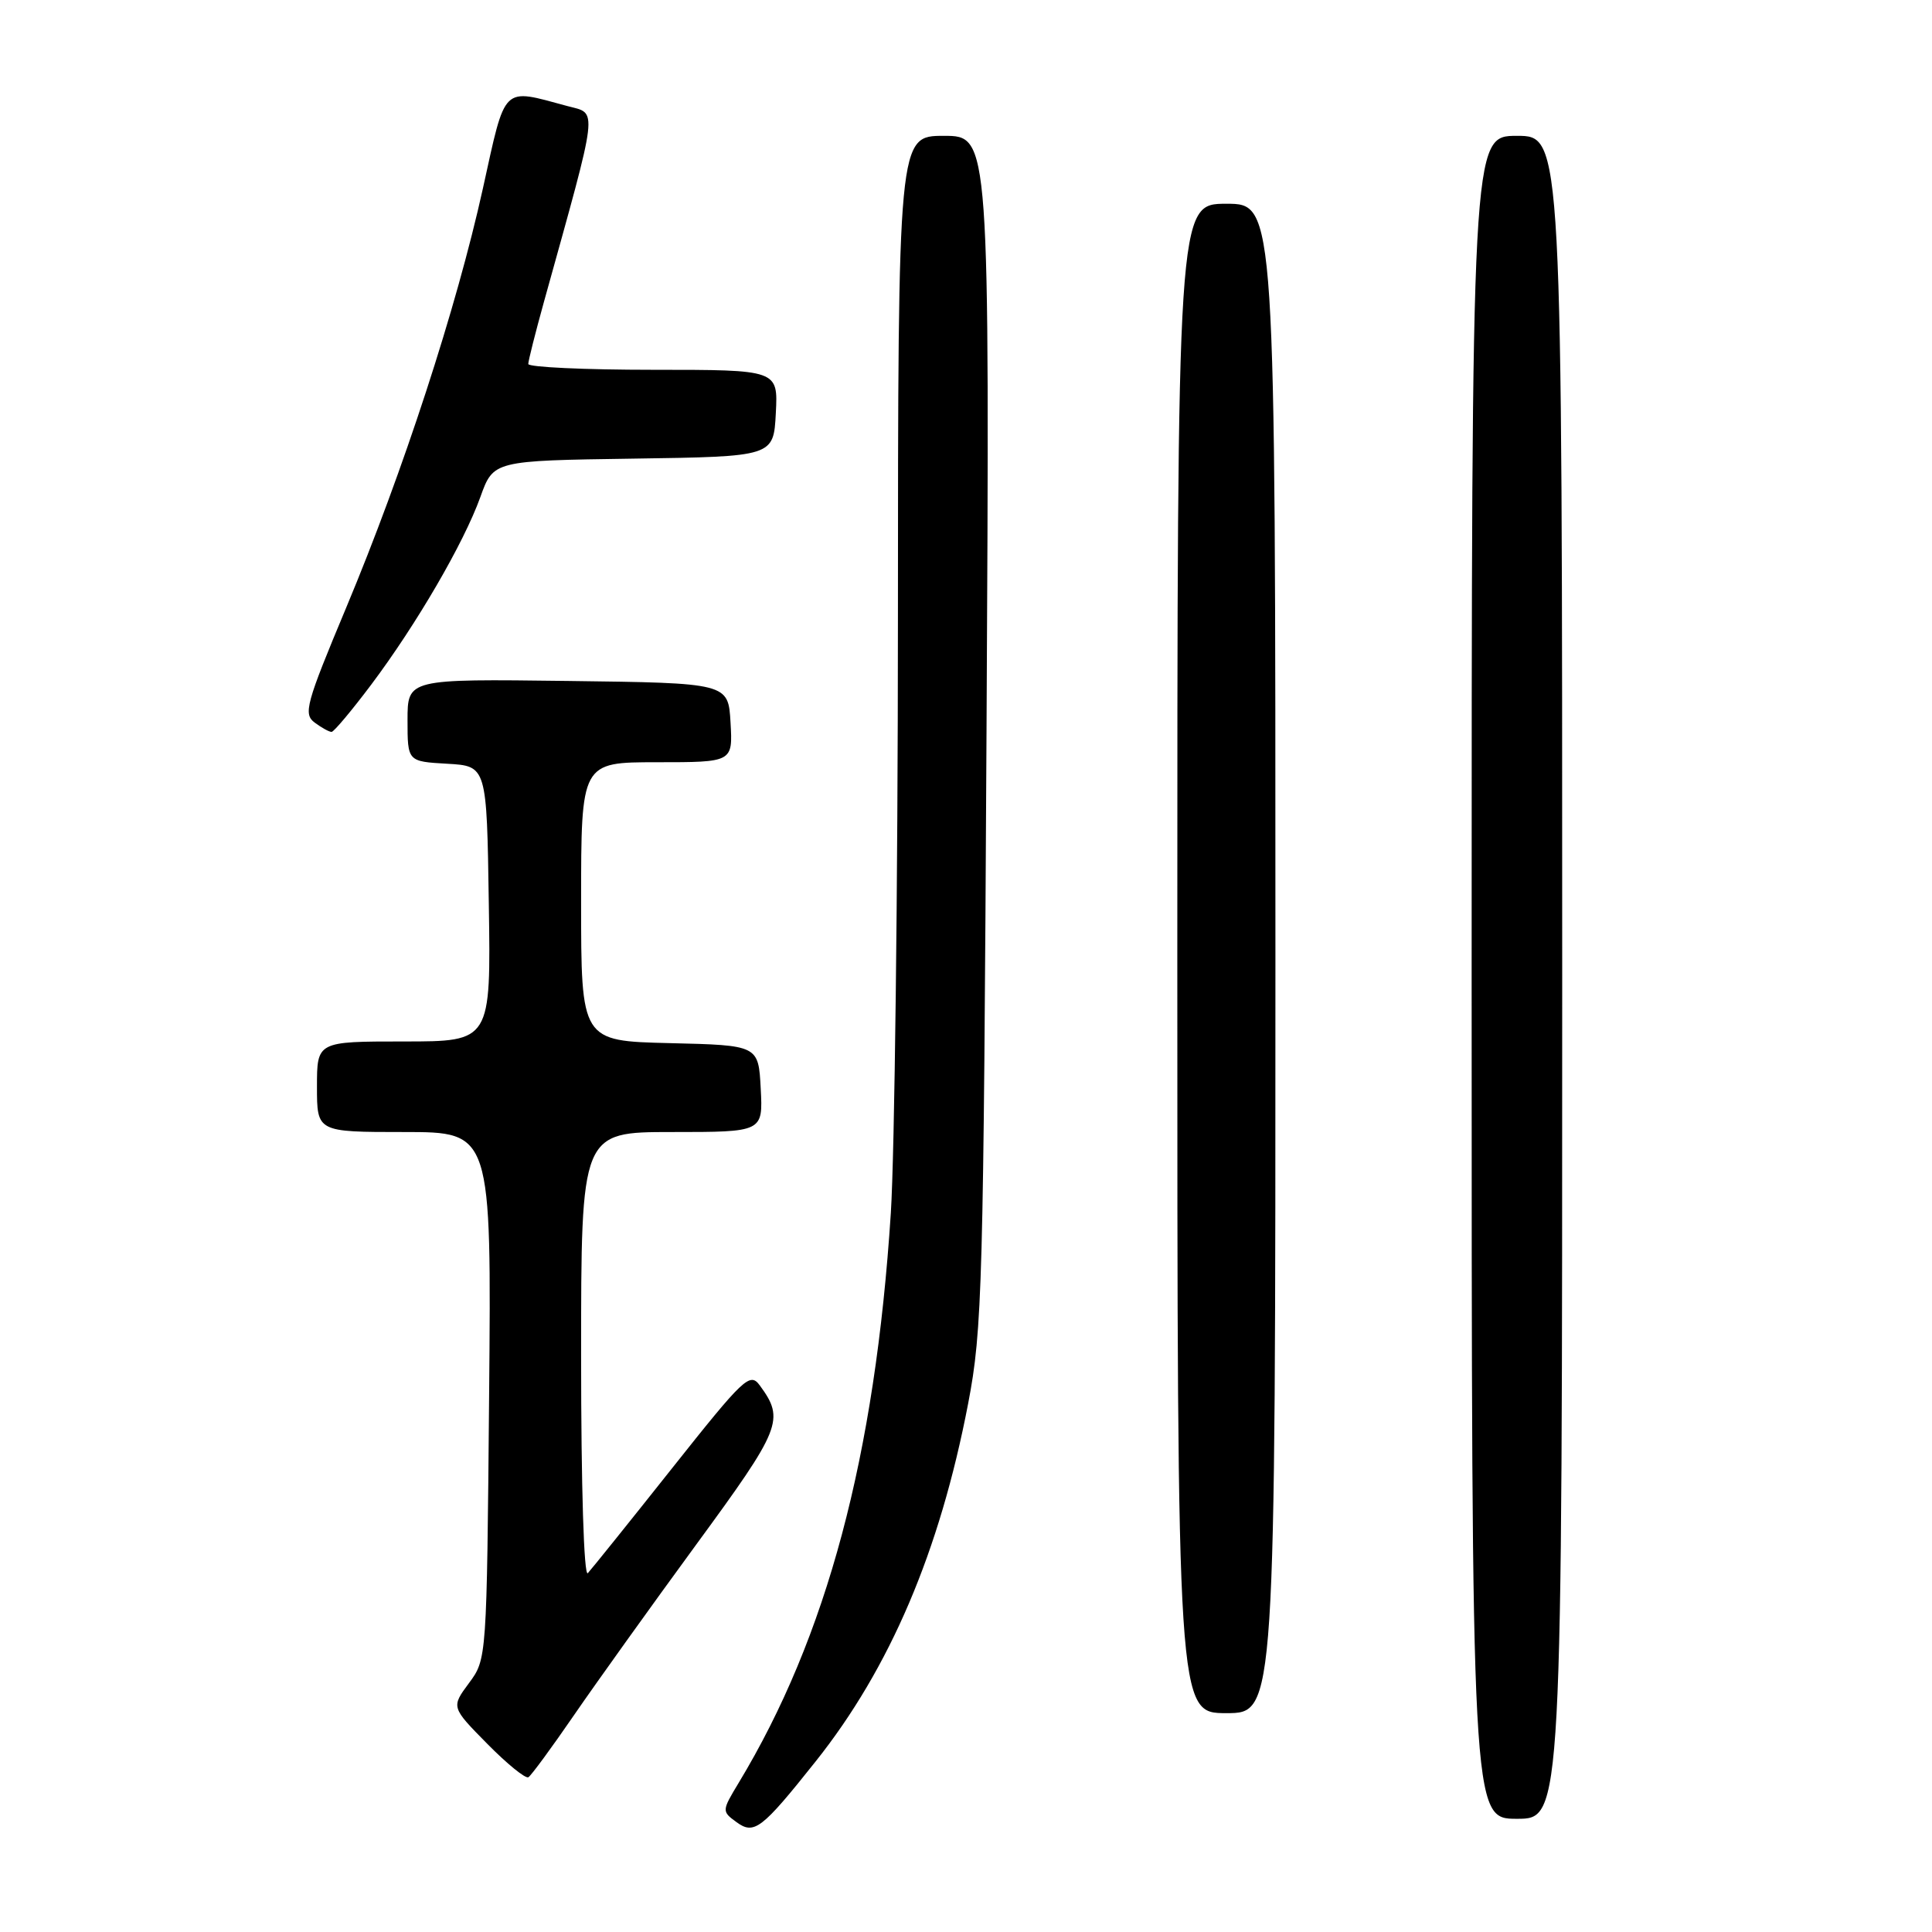 <?xml version="1.0" encoding="UTF-8" standalone="no"?>
<!DOCTYPE svg PUBLIC "-//W3C//DTD SVG 1.1//EN" "http://www.w3.org/Graphics/SVG/1.1/DTD/svg11.dtd" >
<svg xmlns="http://www.w3.org/2000/svg" xmlns:xlink="http://www.w3.org/1999/xlink" version="1.1" viewBox="0 0 256 256">
 <g >
 <path fill="currentColor"
d=" M 108.06 233.42 C 117.93 221.03 124.52 205.57 128.28 186.00 C 130.17 176.16 130.32 170.57 130.72 96.75 C 131.14 18.00 131.14 18.00 125.07 18.00 C 119.00 18.00 119.00 18.00 118.98 82.25 C 118.97 117.59 118.54 152.90 118.04 160.72 C 115.96 192.93 109.56 216.90 97.87 236.25 C 95.64 239.94 95.64 240.02 97.56 241.42 C 99.92 243.16 100.90 242.42 108.06 233.42 Z  M 207.00 129.50 C 207.00 18.00 207.00 18.00 201.00 18.00 C 195.00 18.00 195.00 18.00 195.00 129.50 C 195.00 241.00 195.00 241.00 201.00 241.00 C 207.00 241.00 207.00 241.00 207.00 129.50 Z  M 76.05 227.28 C 78.99 223.00 86.29 212.81 92.27 204.64 C 103.55 189.24 104.00 188.11 100.68 183.58 C 99.37 181.79 98.60 182.52 89.03 194.58 C 83.39 201.69 78.37 207.93 77.89 208.45 C 77.37 209.00 77.00 197.01 77.00 179.70 C 77.00 150.00 77.00 150.00 89.05 150.00 C 101.10 150.00 101.10 150.00 100.80 144.25 C 100.50 138.50 100.50 138.50 88.75 138.22 C 77.00 137.94 77.00 137.94 77.00 119.47 C 77.00 101.00 77.00 101.00 87.05 101.00 C 97.10 101.00 97.10 101.00 96.80 95.75 C 96.50 90.50 96.50 90.50 75.25 90.23 C 54.00 89.96 54.00 89.96 54.00 95.43 C 54.00 100.90 54.00 100.90 59.25 101.20 C 64.50 101.50 64.50 101.50 64.77 119.75 C 65.05 138.00 65.05 138.00 53.52 138.00 C 42.00 138.00 42.00 138.00 42.00 144.00 C 42.00 150.00 42.00 150.00 53.56 150.00 C 65.12 150.00 65.12 150.00 64.81 184.92 C 64.50 219.81 64.50 219.84 62.14 223.02 C 59.78 226.21 59.78 226.21 64.56 231.06 C 67.19 233.73 69.64 235.72 70.02 235.49 C 70.40 235.25 73.11 231.56 76.05 227.28 Z  M 169.00 127.00 C 169.00 27.00 169.00 27.00 162.50 27.00 C 156.00 27.00 156.00 27.00 156.00 127.00 C 156.00 227.00 156.00 227.00 162.50 227.00 C 169.00 227.00 169.00 227.00 169.00 127.00 Z  M 49.18 90.73 C 55.20 82.71 61.45 71.97 63.65 65.86 C 65.38 61.04 65.38 61.04 83.94 60.77 C 102.50 60.50 102.50 60.50 102.80 54.75 C 103.10 49.00 103.10 49.00 86.55 49.00 C 77.45 49.00 70.00 48.65 70.00 48.23 C 70.00 47.81 70.94 44.09 72.08 39.98 C 79.42 13.57 79.23 15.14 75.17 14.05 C 66.43 11.70 67.05 11.08 63.98 25.00 C 60.49 40.79 53.42 62.47 45.88 80.50 C 40.53 93.28 40.17 94.61 41.70 95.75 C 42.63 96.44 43.63 96.99 43.94 96.98 C 44.25 96.96 46.61 94.15 49.18 90.73 Z "/>
</g>
</svg>